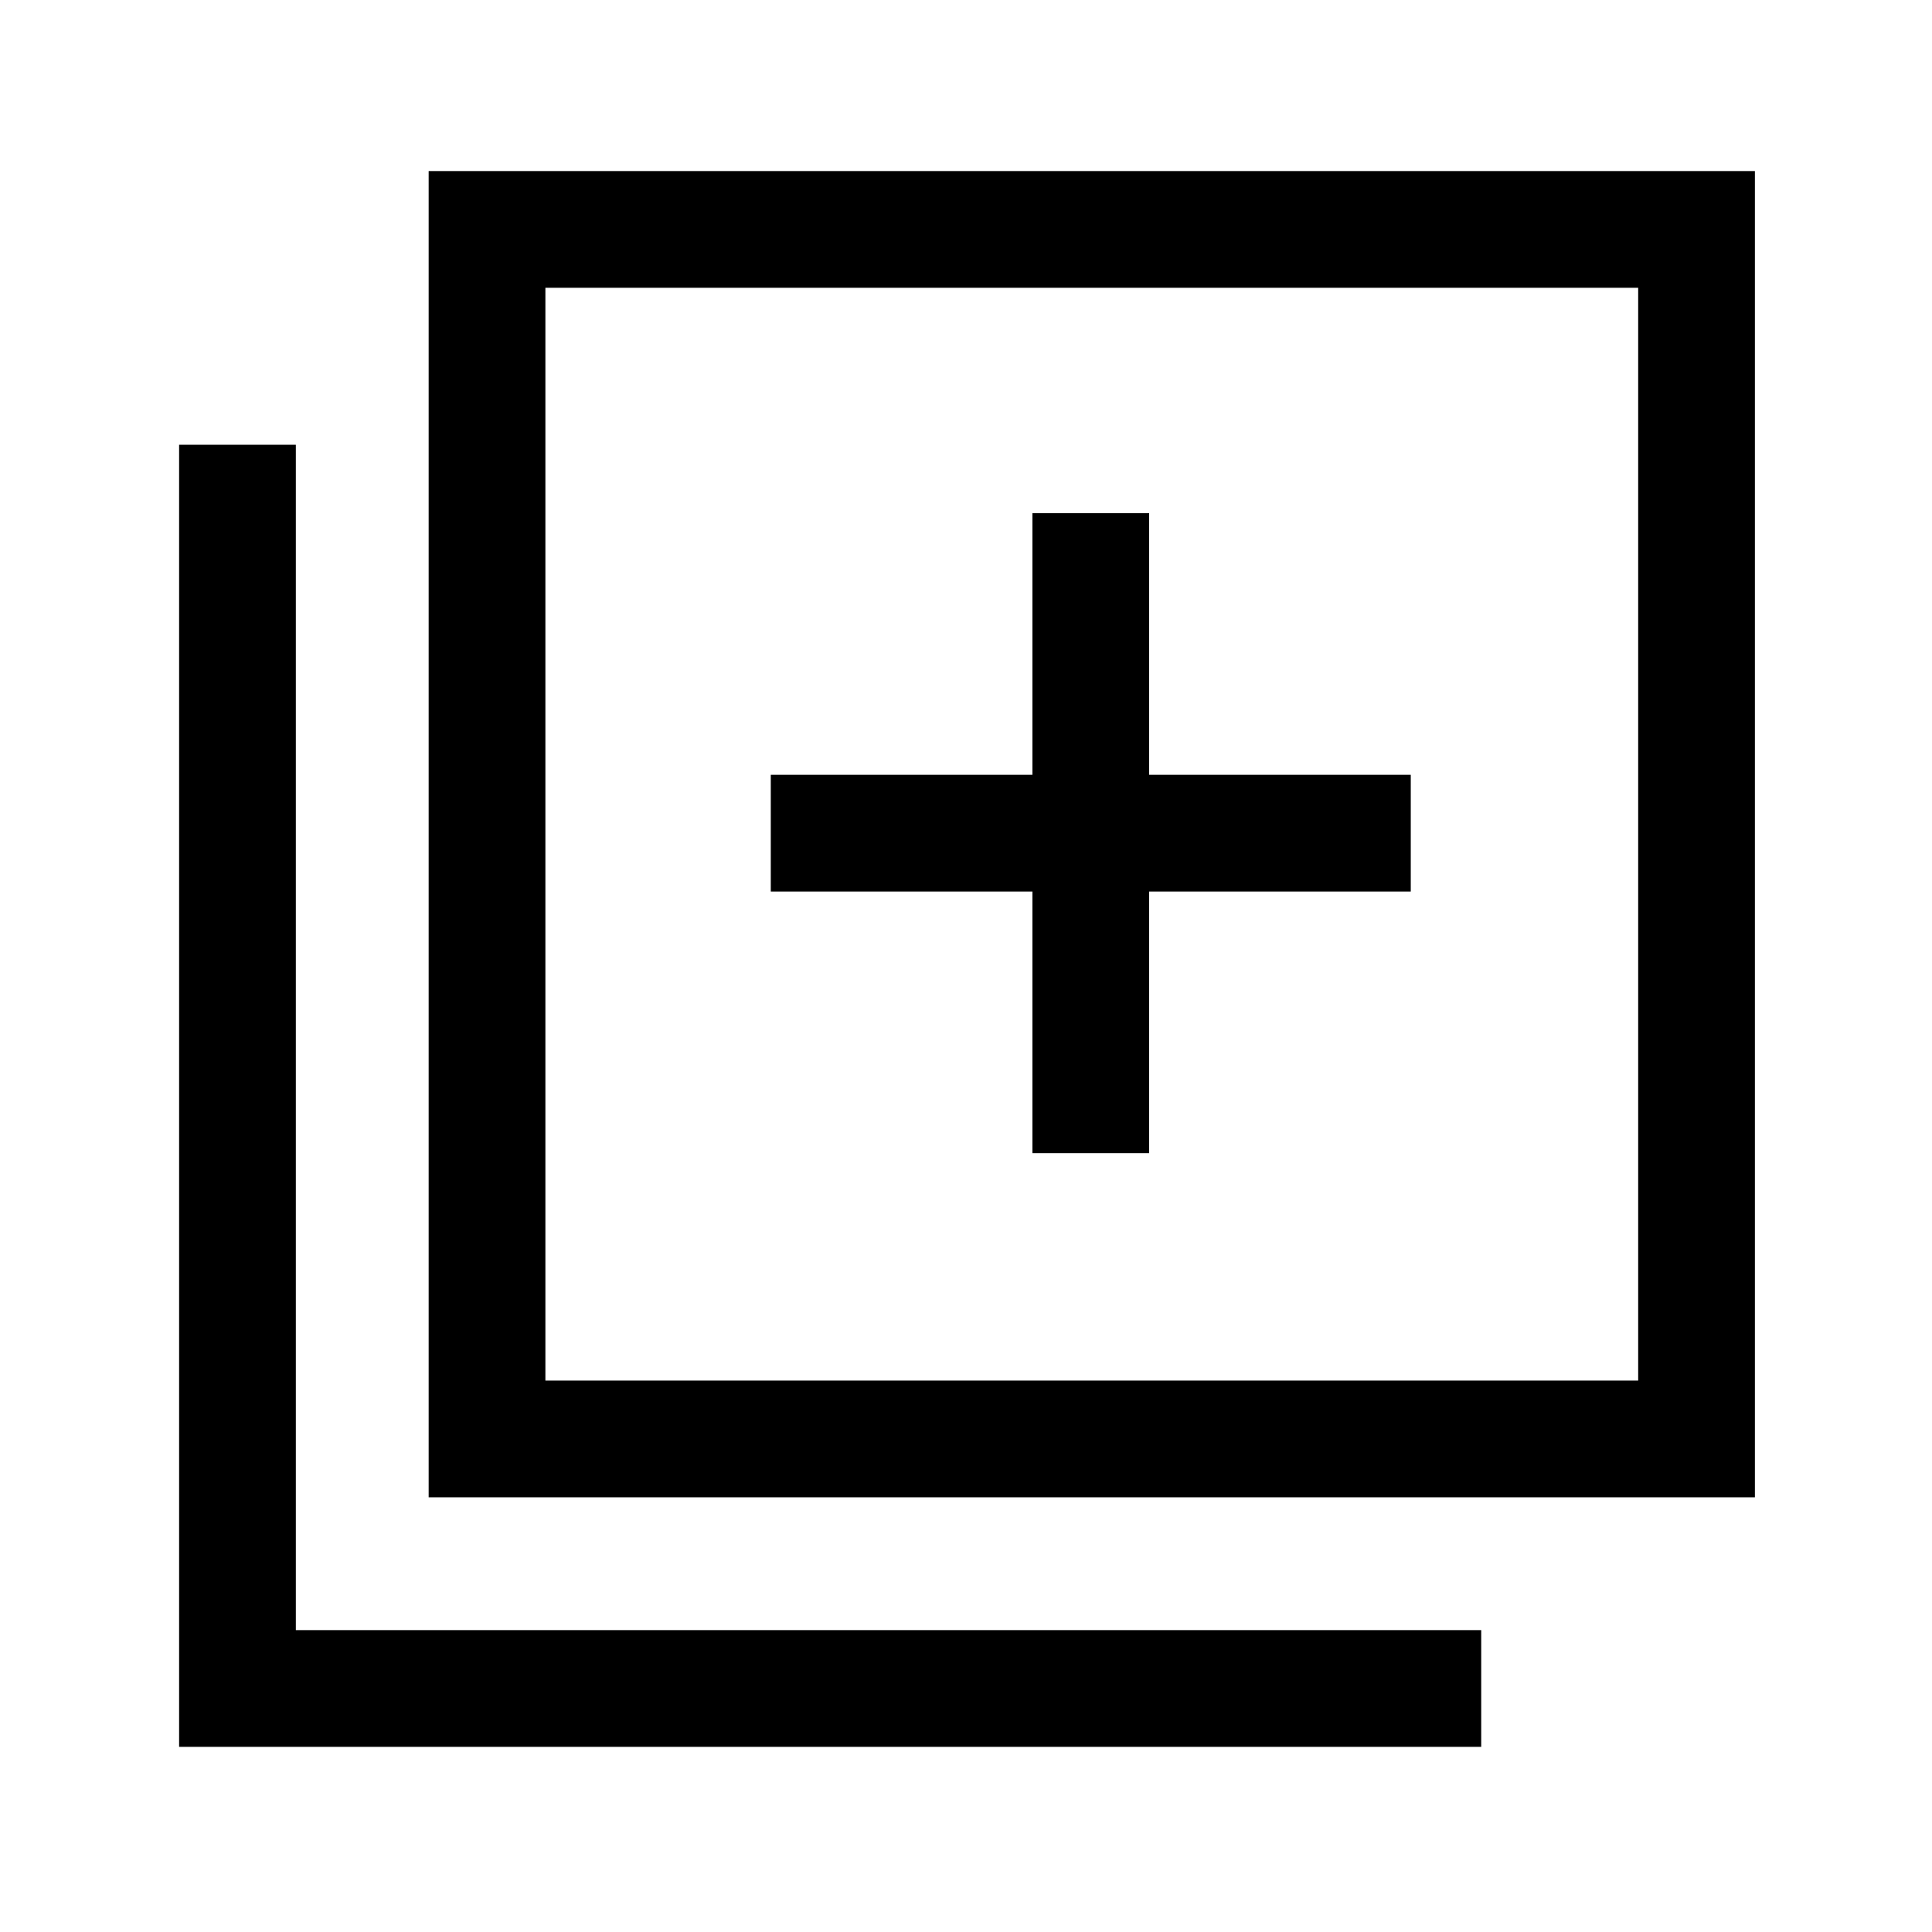 <svg xmlns="http://www.w3.org/2000/svg" height="48" width="48"><path d="M25.65 28.65H28.55V22.15H35.05V19.25H28.55V12.75H25.65V19.25H19.15V22.15H25.65ZM10.65 37.2V4.25H43.6V37.2ZM13.55 34.3H40.7V7.15H13.55ZM4.45 43.4V11.05H7.35V40.5H36.8V43.4ZM13.55 34.3V7.15V34.3Z"/></svg>